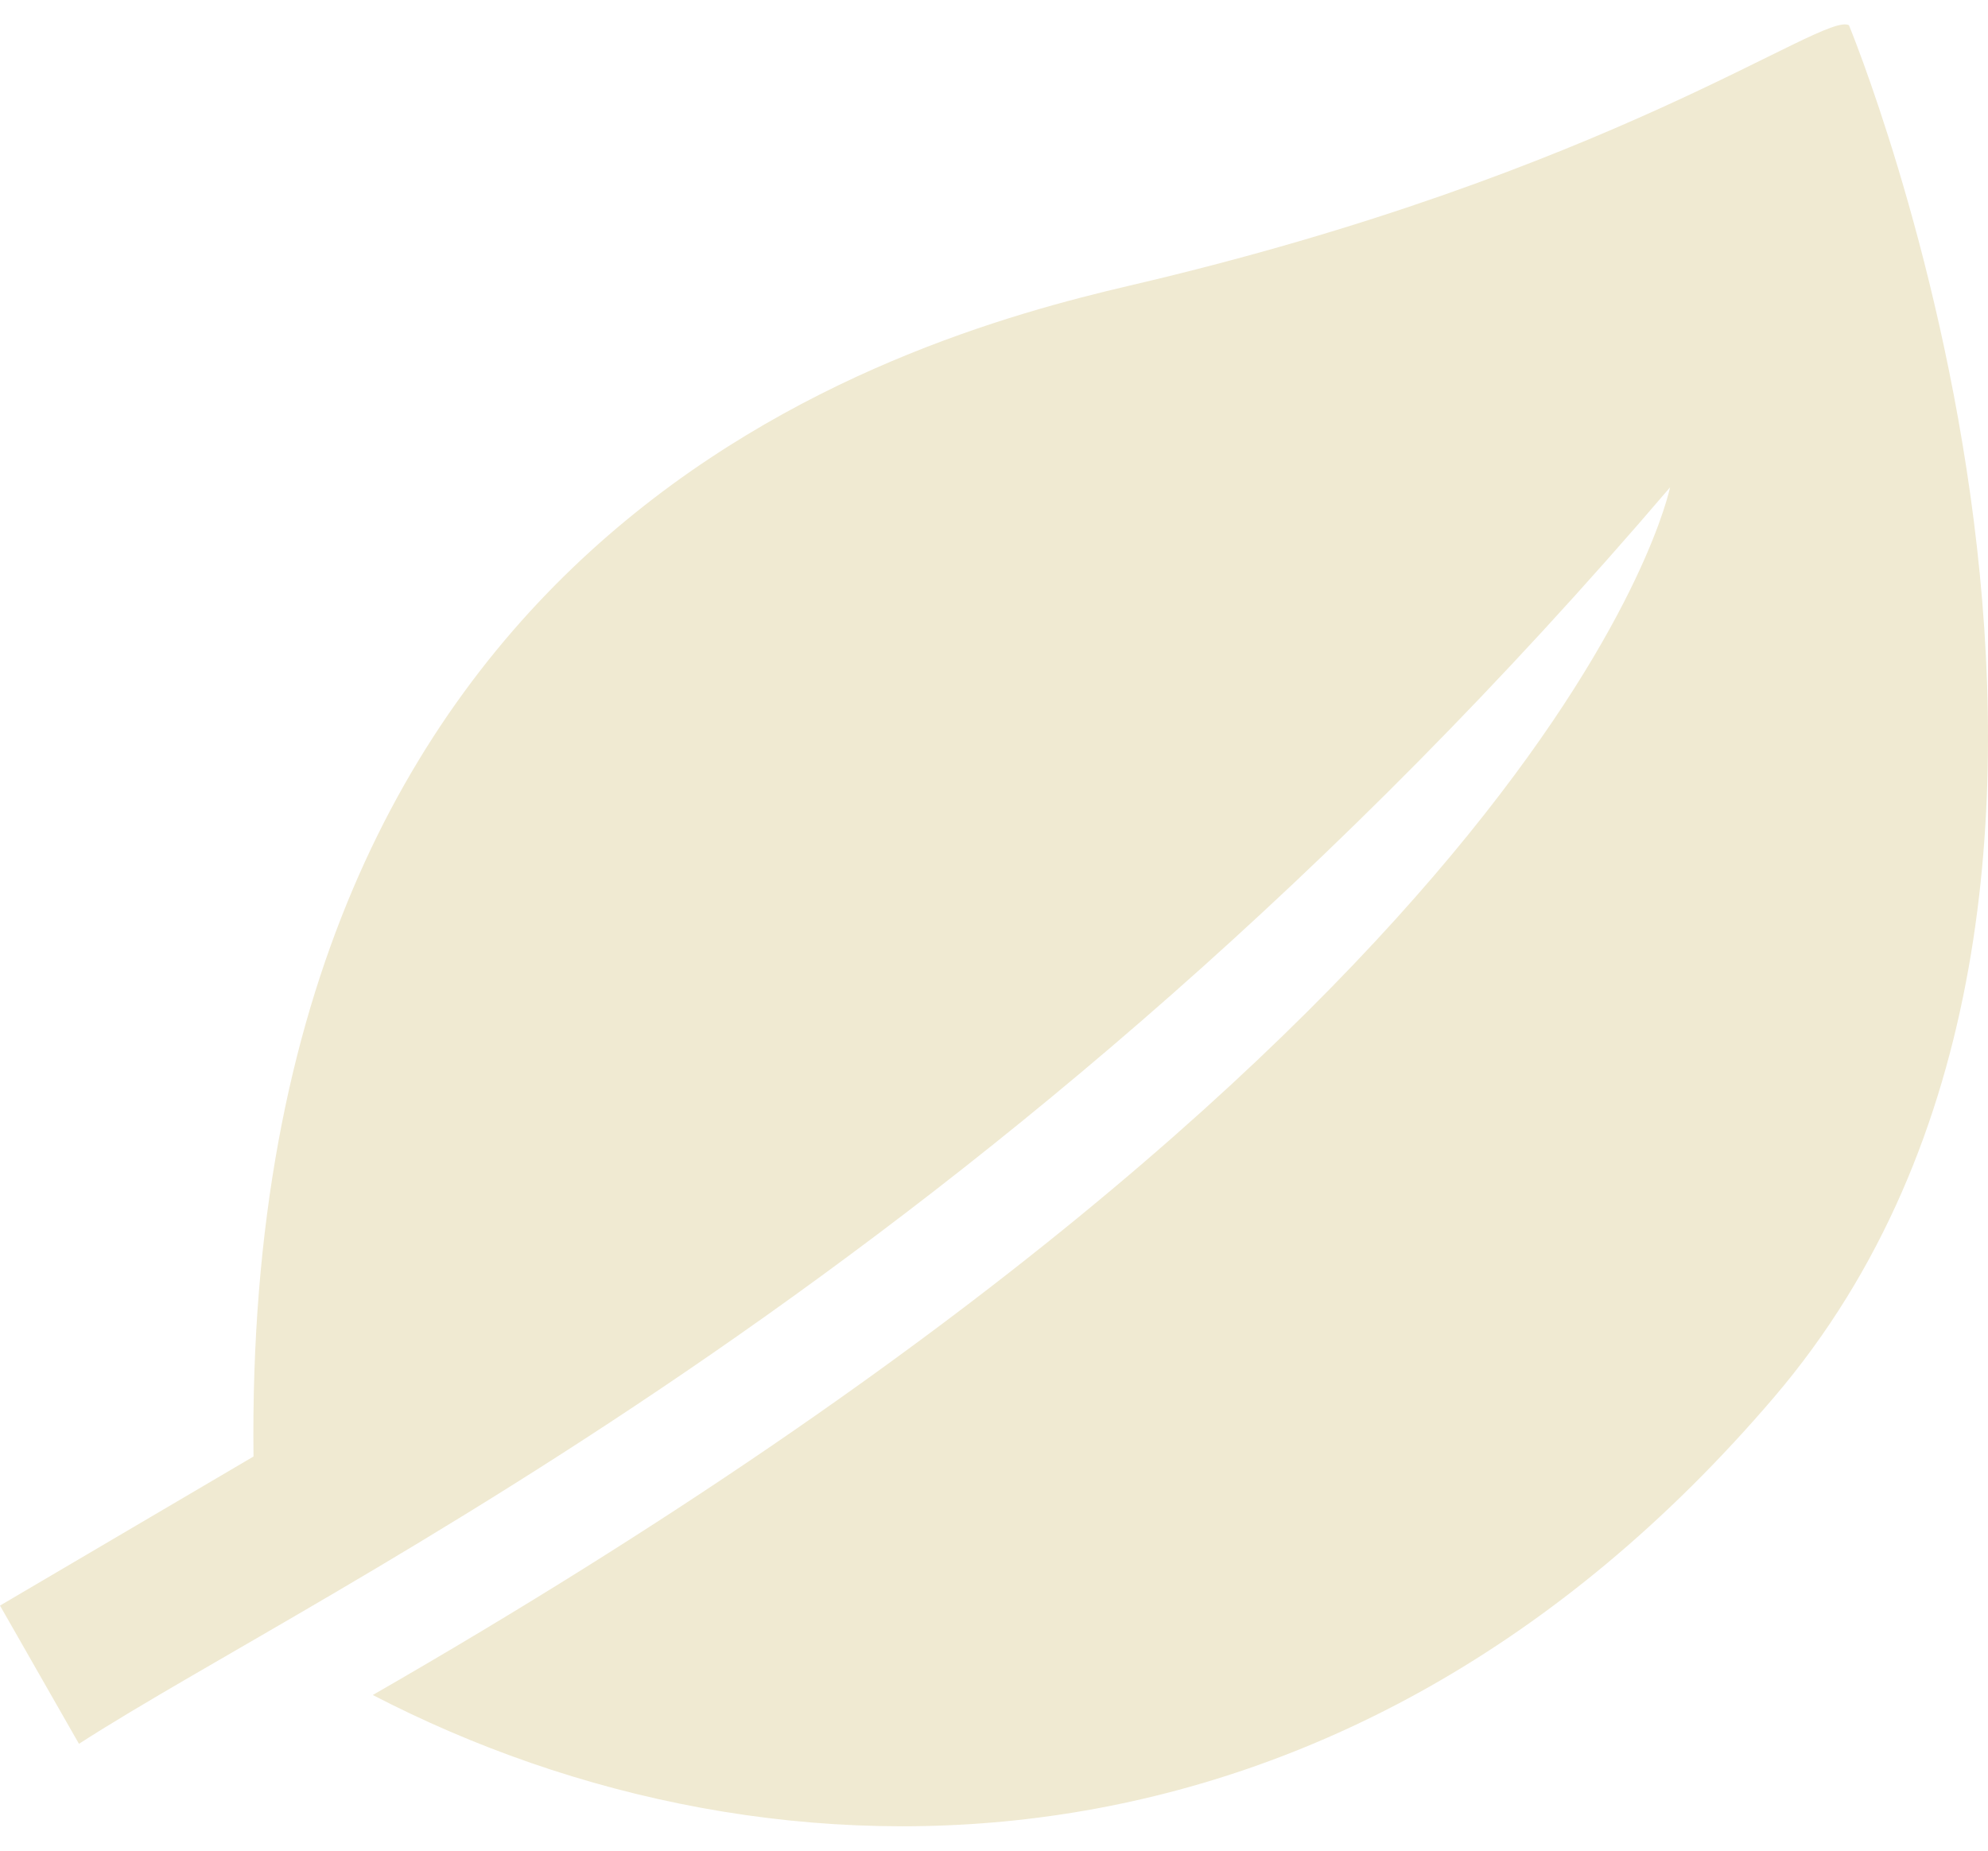 <svg width="58" height="54" viewBox="0 0 58 54" fill="none" xmlns="http://www.w3.org/2000/svg">
<path d="M53.943 0.735C53.179 0.338 47.064 5.042 32.952 8.335C26.094 9.935 7.08 15.392 7.396 42.499L0 46.849L2.304 50.882C9.449 46.272 29.04 37.283 48.723 14.221C48.723 14.221 45.678 29.448 10.876 49.458C22.622 55.548 39.151 55.548 51.768 40.757C64.383 25.968 53.943 0.735 53.943 0.735Z" fill="#F0EAD2"/>
</svg>
